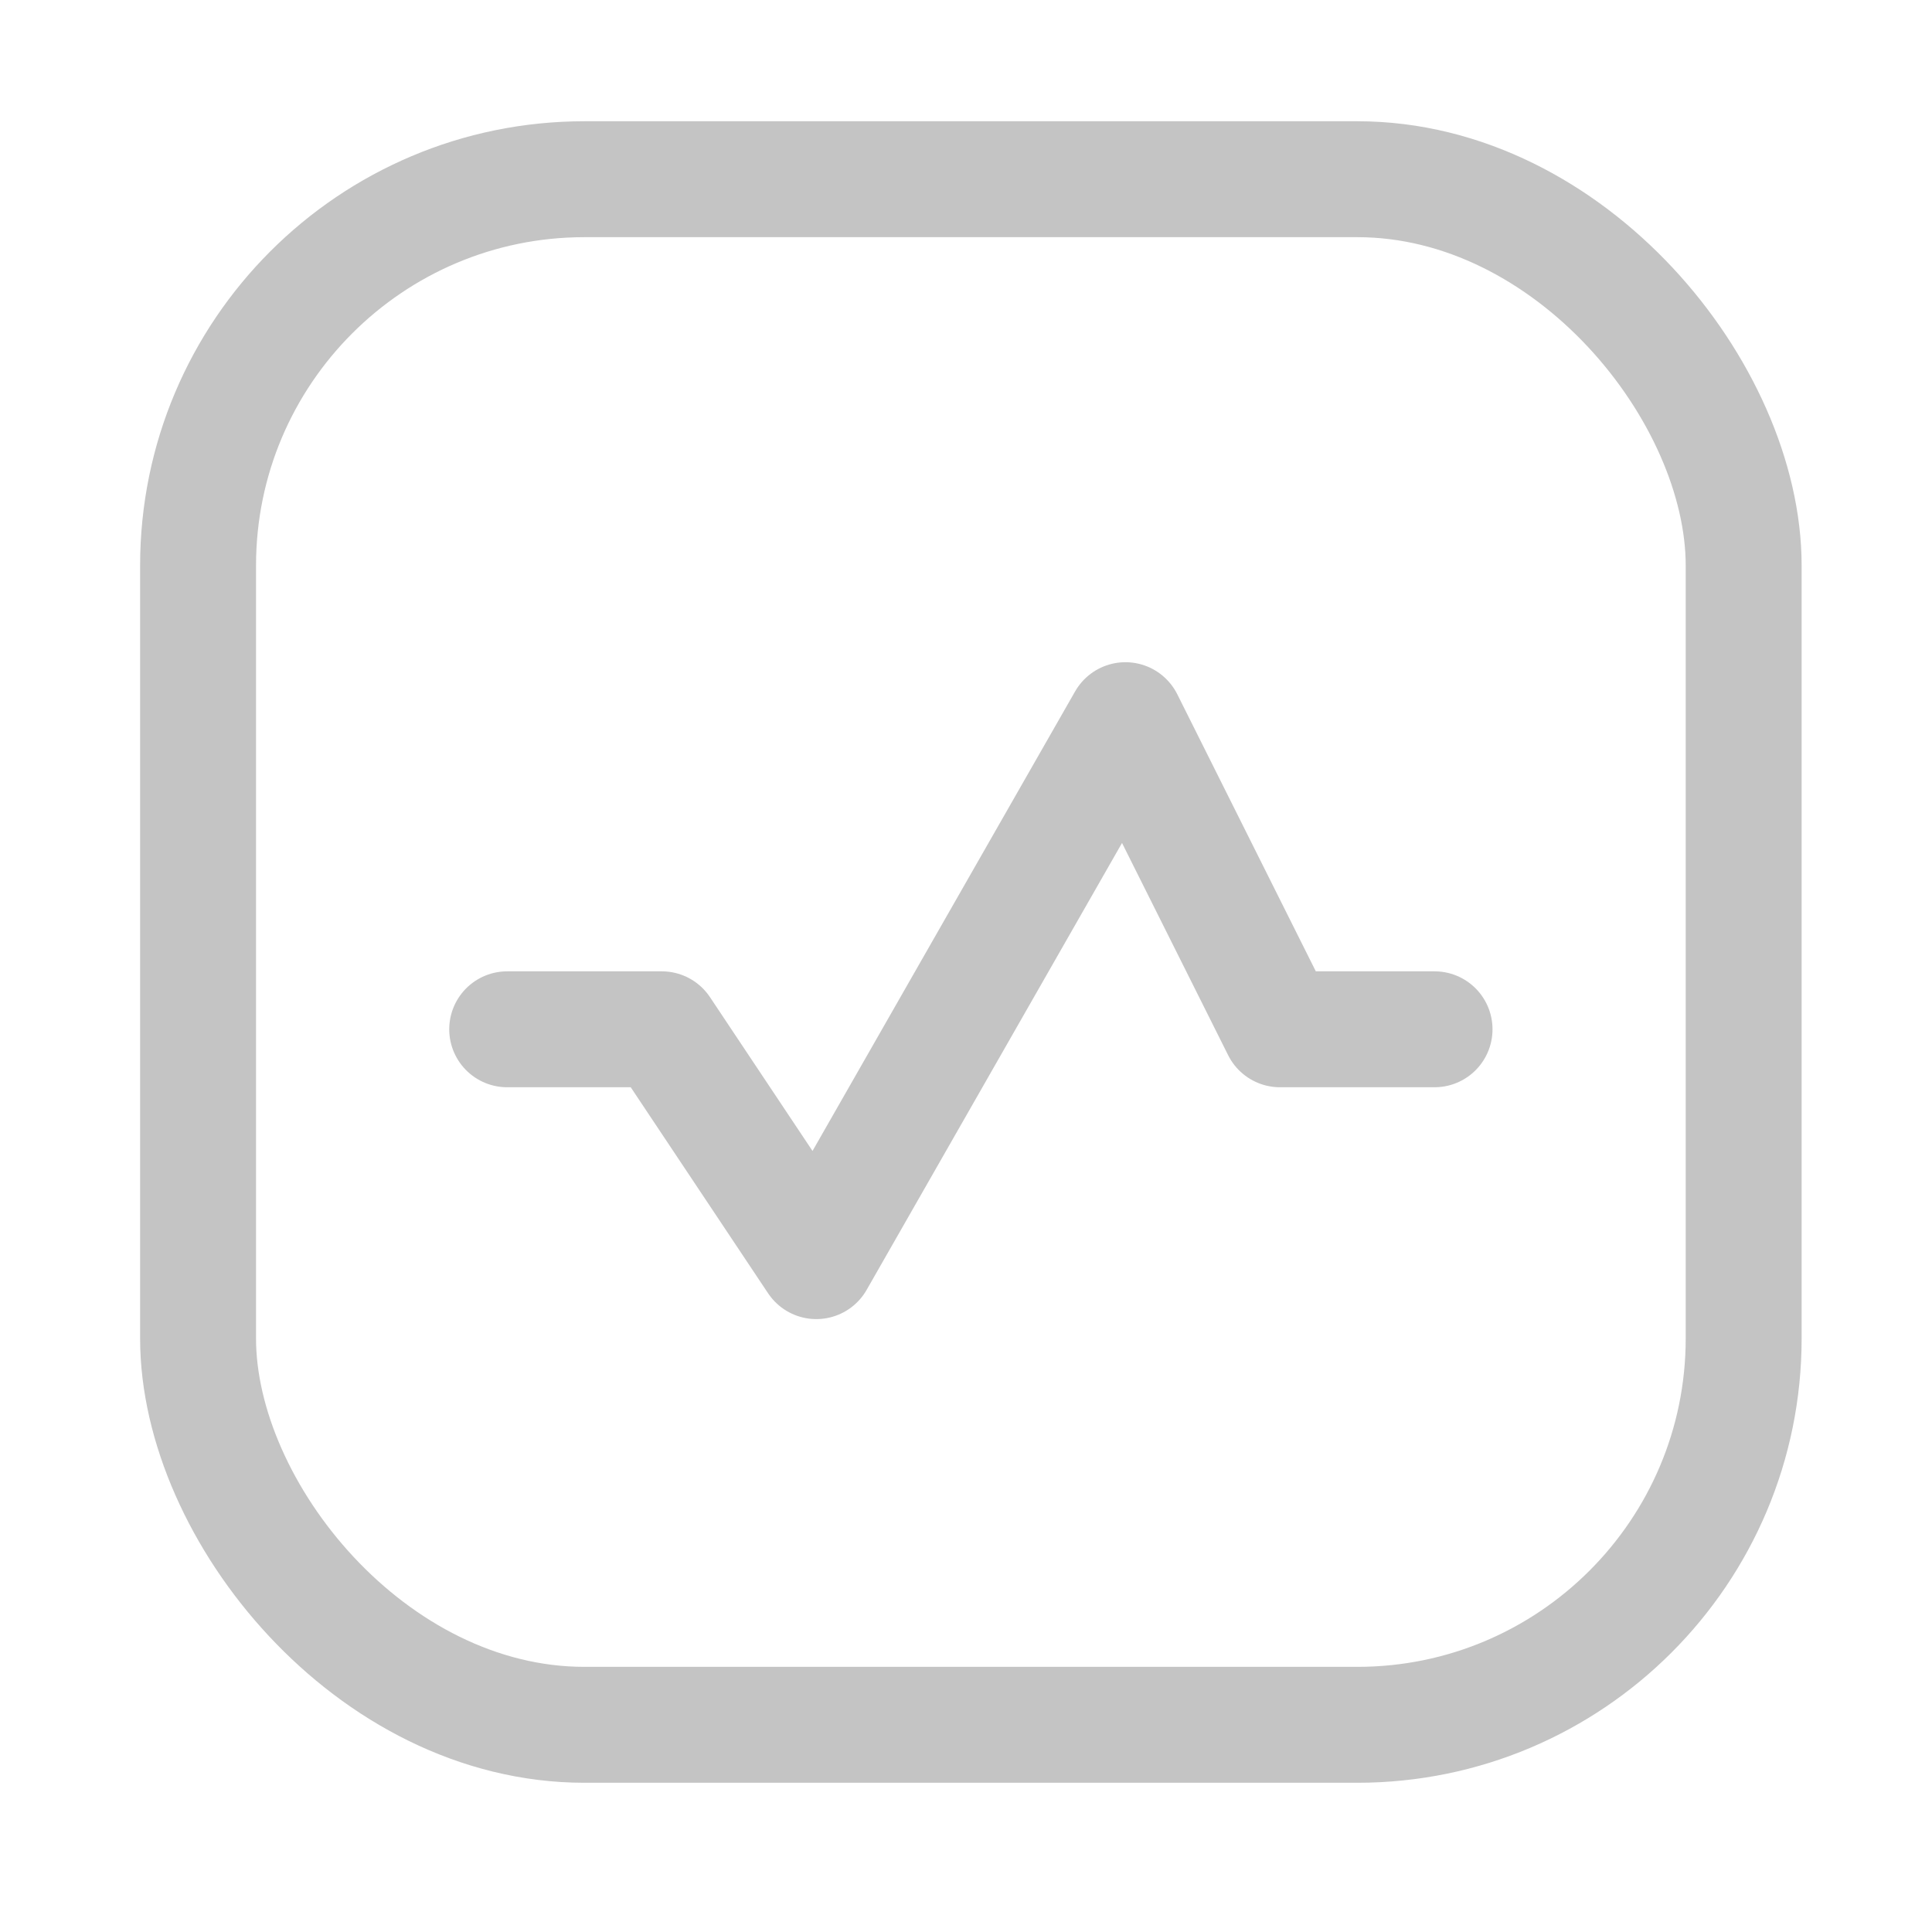 <svg width="25" height="25" viewBox="0 0 25 25" fill="none" xmlns="http://www.w3.org/2000/svg">
<rect x="2.563" y="2.319" width="20" height="20" rx="5" stroke="#C4C4C4" stroke-width="1.5"/>
<path d="M6.563 13.319H8.563L10.563 16.319L14.563 9.319L16.563 13.319H18.563" stroke="#C4C4C4" stroke-width="1.5" stroke-linecap="round" stroke-linejoin="round"/>
</svg>
